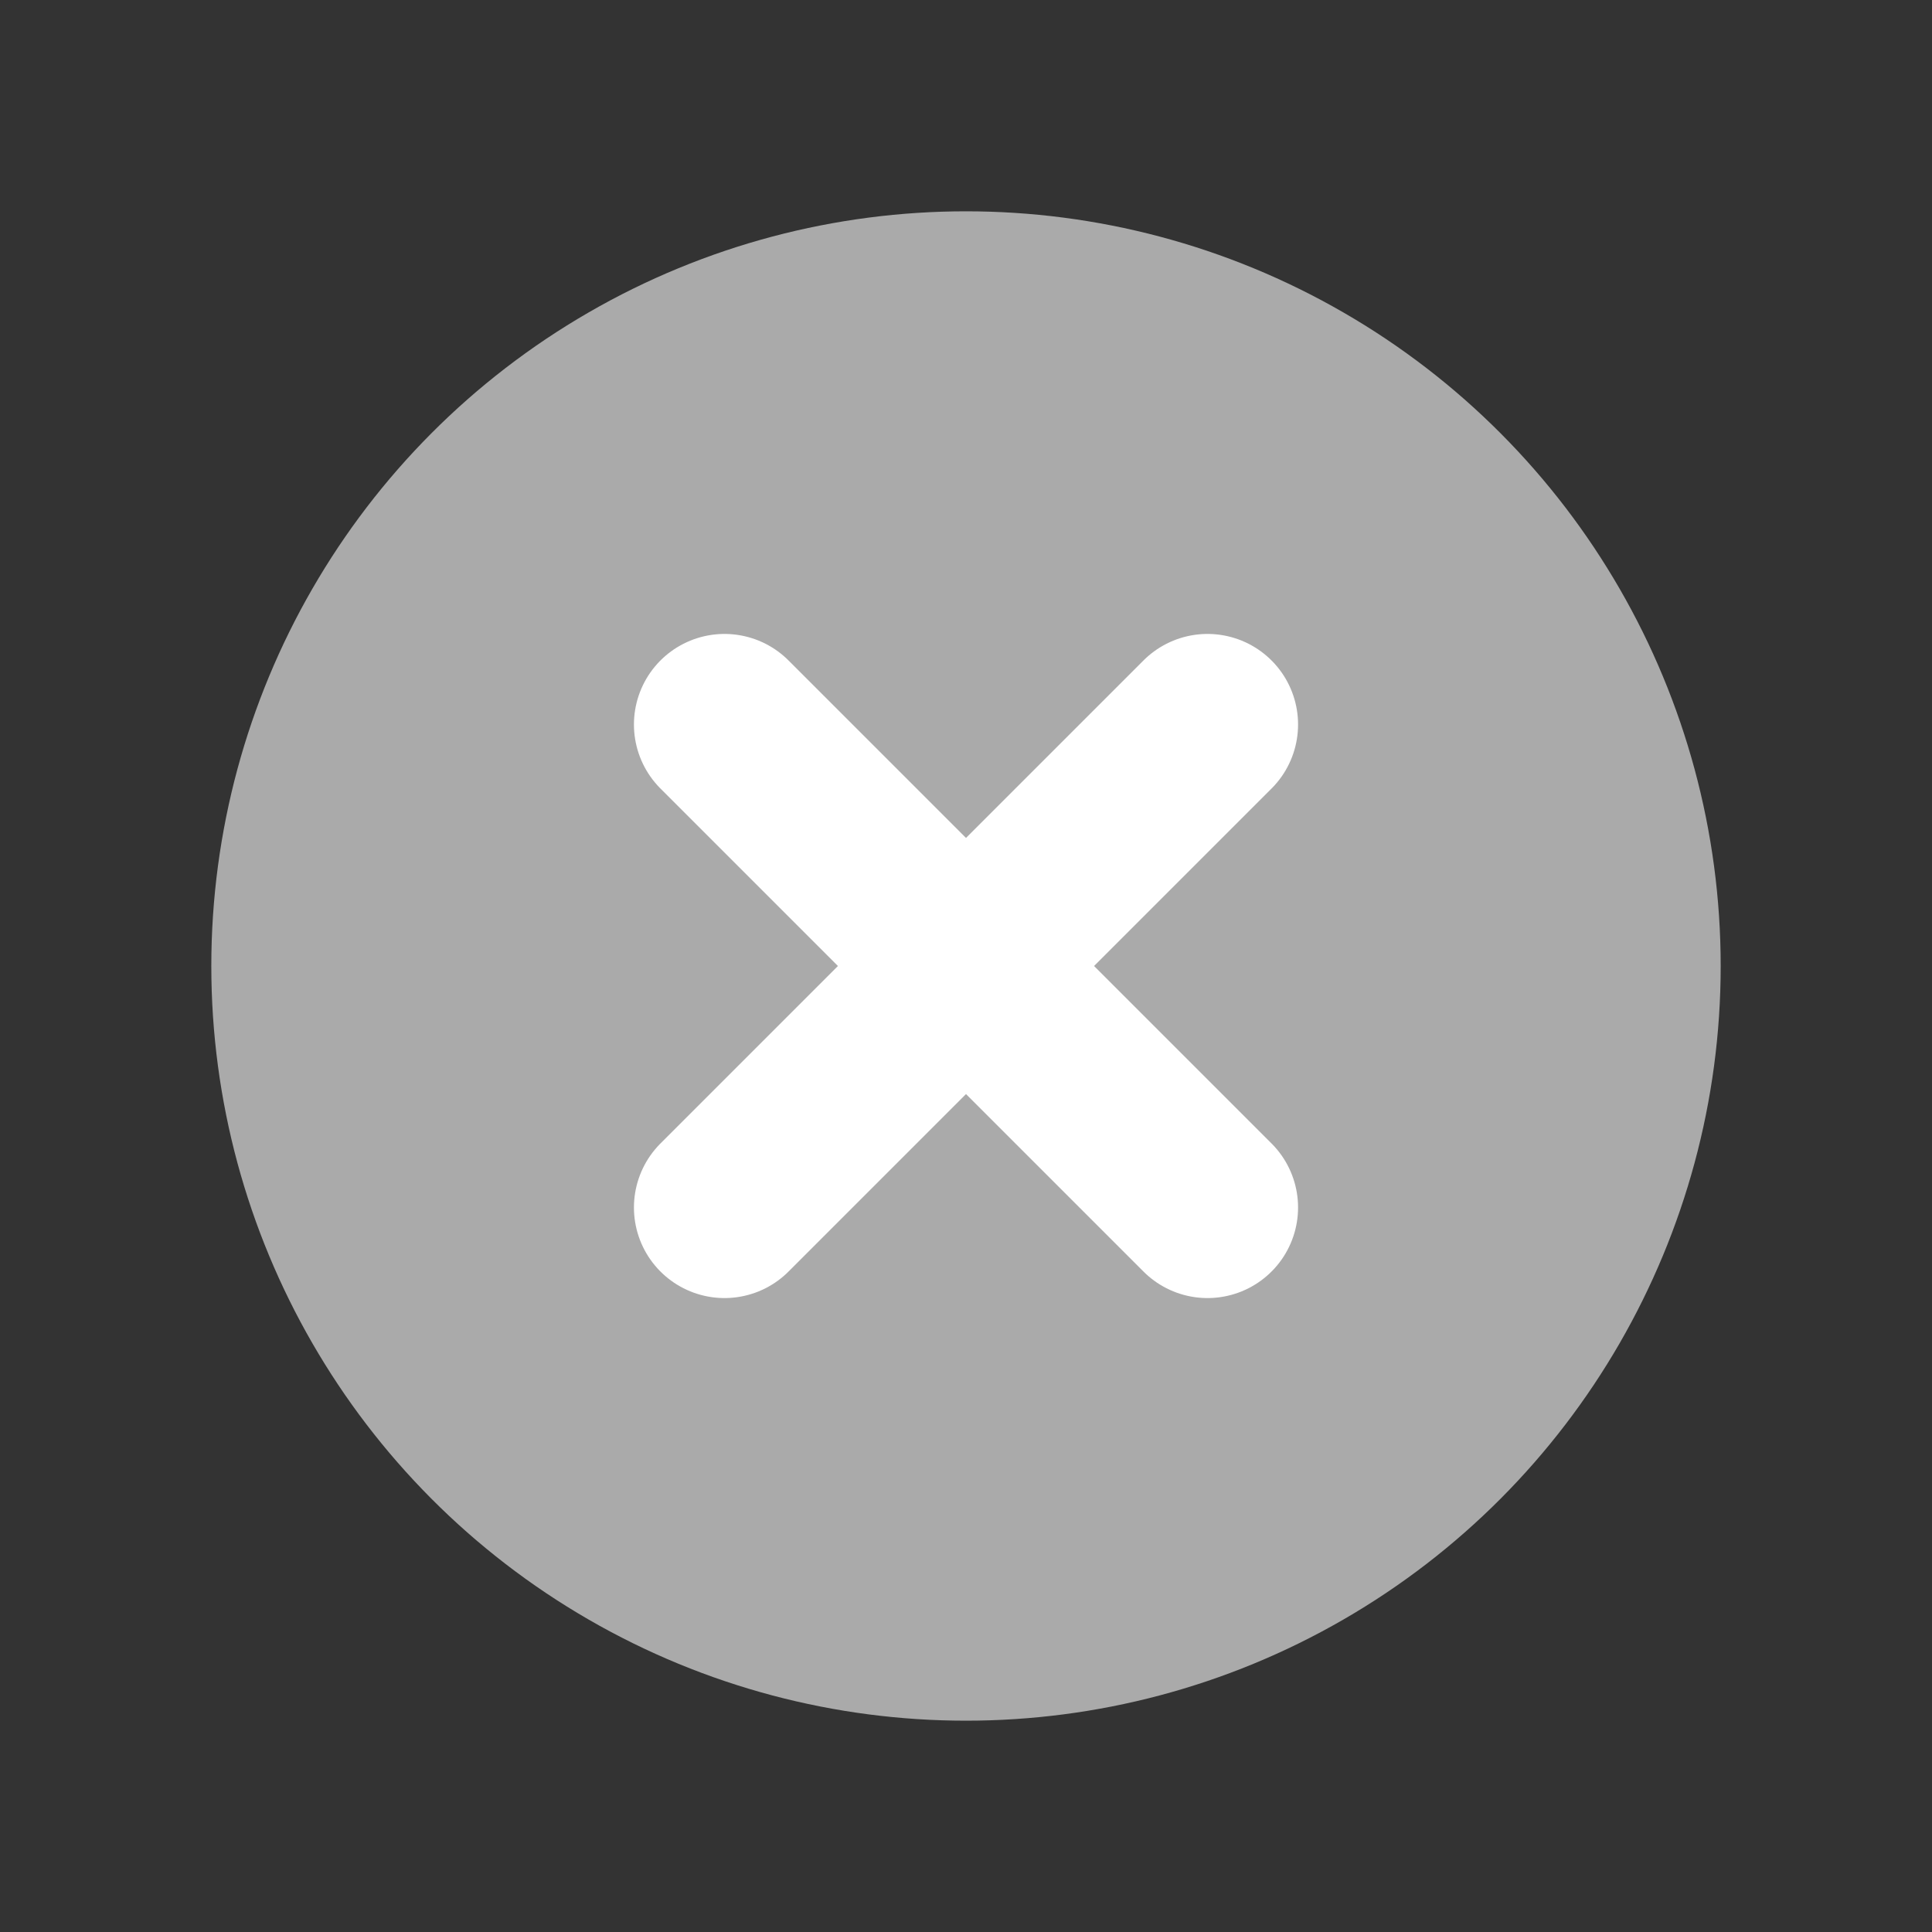 <?xml version="1.0" encoding="UTF-8"?>
<!DOCTYPE svg PUBLIC "-//W3C//DTD SVG 1.1//EN" "http://www.w3.org/Graphics/SVG/1.1/DTD/svg11.dtd">
<svg version="1.1" xmlns="http://www.w3.org/2000/svg" xmlns:xlink="http://www.w3.org/1999/xlink" width="16" height="16"  xml:space="preserve" id="_OLSKInputClear">
    <rect width="100%" height="100%" fill="#333333" stroke="none"/>
    <!-- Generated by PaintCode (www.paintcodeapp.com) -->
    <circle id="_OLSKInputClear-oval2" stroke="rgb(170, 170, 170)" stroke-width="1.5" fill="rgb(170, 170, 170)" cx="8" cy="8" r="5.5" />
    <path id="_OLSKInputClear-bezier" stroke="rgb(255, 255, 255)" stroke-width="1.5" stroke-linecap="round" stroke-miterlimit="10" fill="none" d="M 6,6 L 10,10" />
    <path id="_OLSKInputClear-bezier2" stroke="rgb(255, 255, 255)" stroke-width="1.5" stroke-linecap="round" stroke-miterlimit="10" fill="none" d="M 6,10 L 10,6" />
</svg>
